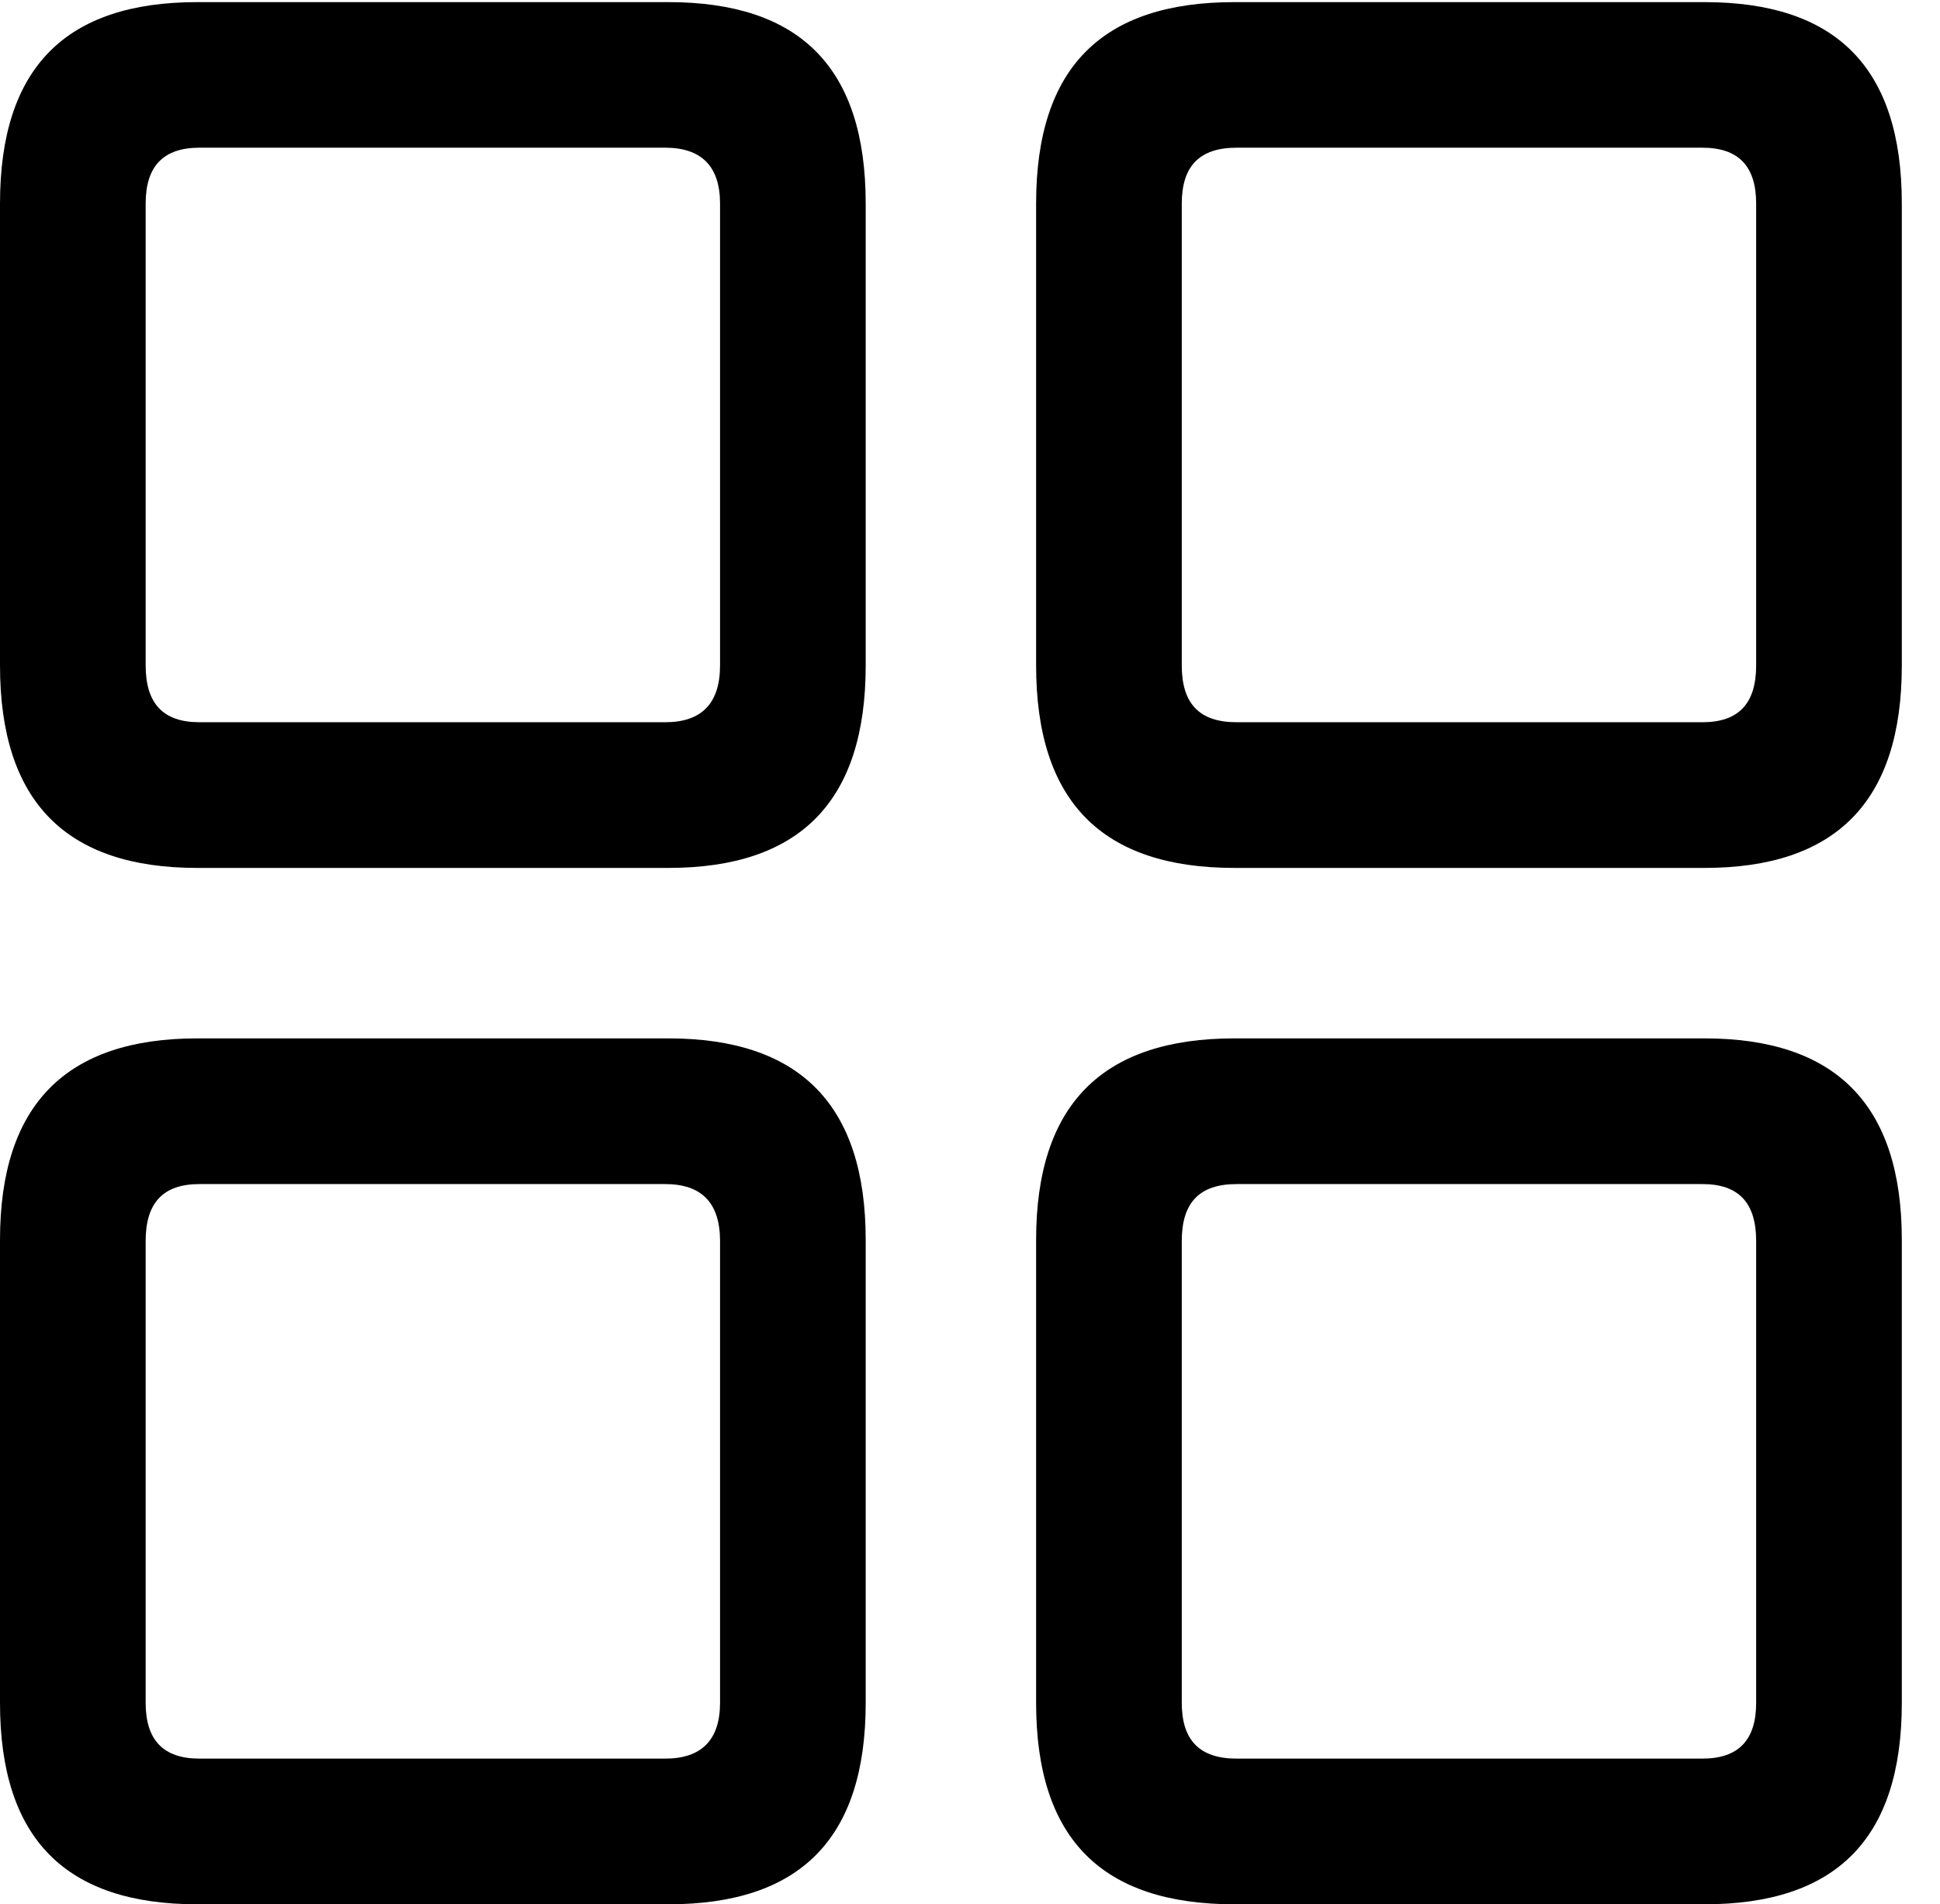 <svg version="1.1" xmlns="http://www.w3.org/2000/svg" xmlns:xlink="http://www.w3.org/1999/xlink" width="18.34" height="17.998" viewBox="0 0 18.34 17.998">
 <g>
  <rect height="17.998" opacity="0" width="18.34" x="0" y="0"/>
  <path d="M11.67 17.998L16.113 17.998C17.354 17.998 17.979 17.383 17.979 16.094L17.979 11.719C17.979 10.44 17.354 9.814 16.113 9.814L11.67 9.814C10.42 9.814 9.795 10.44 9.795 11.719L9.795 16.094C9.795 17.383 10.42 17.998 11.67 17.998ZM11.69 16.621C11.338 16.621 11.172 16.445 11.172 16.094L11.172 11.729C11.172 11.367 11.338 11.191 11.69 11.191L16.094 11.191C16.436 11.191 16.602 11.367 16.602 11.729L16.602 16.094C16.602 16.445 16.436 16.621 16.094 16.621Z" fill="currentColor"/>
  <path d="M1.865 17.998L6.318 17.998C7.559 17.998 8.184 17.383 8.184 16.094L8.184 11.719C8.184 10.44 7.559 9.814 6.318 9.814L1.865 9.814C0.625 9.814 0 10.44 0 11.719L0 16.094C0 17.383 0.625 17.998 1.865 17.998ZM1.885 16.621C1.543 16.621 1.377 16.445 1.377 16.094L1.377 11.729C1.377 11.367 1.543 11.191 1.885 11.191L6.289 11.191C6.631 11.191 6.807 11.367 6.807 11.729L6.807 16.094C6.807 16.445 6.631 16.621 6.289 16.621Z" fill="currentColor"/>
  <path d="M11.67 8.203L16.113 8.203C17.354 8.203 17.979 7.578 17.979 6.289L17.979 1.924C17.979 0.635 17.354 0.02 16.113 0.02L11.67 0.02C10.42 0.02 9.795 0.635 9.795 1.924L9.795 6.289C9.795 7.578 10.42 8.203 11.67 8.203ZM11.69 6.826C11.338 6.826 11.172 6.65 11.172 6.289L11.172 1.924C11.172 1.572 11.338 1.396 11.69 1.396L16.094 1.396C16.436 1.396 16.602 1.572 16.602 1.924L16.602 6.289C16.602 6.65 16.436 6.826 16.094 6.826Z" fill="currentColor"/>
  <path d="M1.865 8.203L6.318 8.203C7.559 8.203 8.184 7.578 8.184 6.289L8.184 1.924C8.184 0.635 7.559 0.02 6.318 0.02L1.865 0.02C0.625 0.02 0 0.635 0 1.924L0 6.289C0 7.578 0.625 8.203 1.865 8.203ZM1.885 6.826C1.543 6.826 1.377 6.65 1.377 6.289L1.377 1.924C1.377 1.572 1.543 1.396 1.885 1.396L6.289 1.396C6.631 1.396 6.807 1.572 6.807 1.924L6.807 6.289C6.807 6.65 6.631 6.826 6.289 6.826Z" fill="currentColor"/>
 </g>
</svg>
